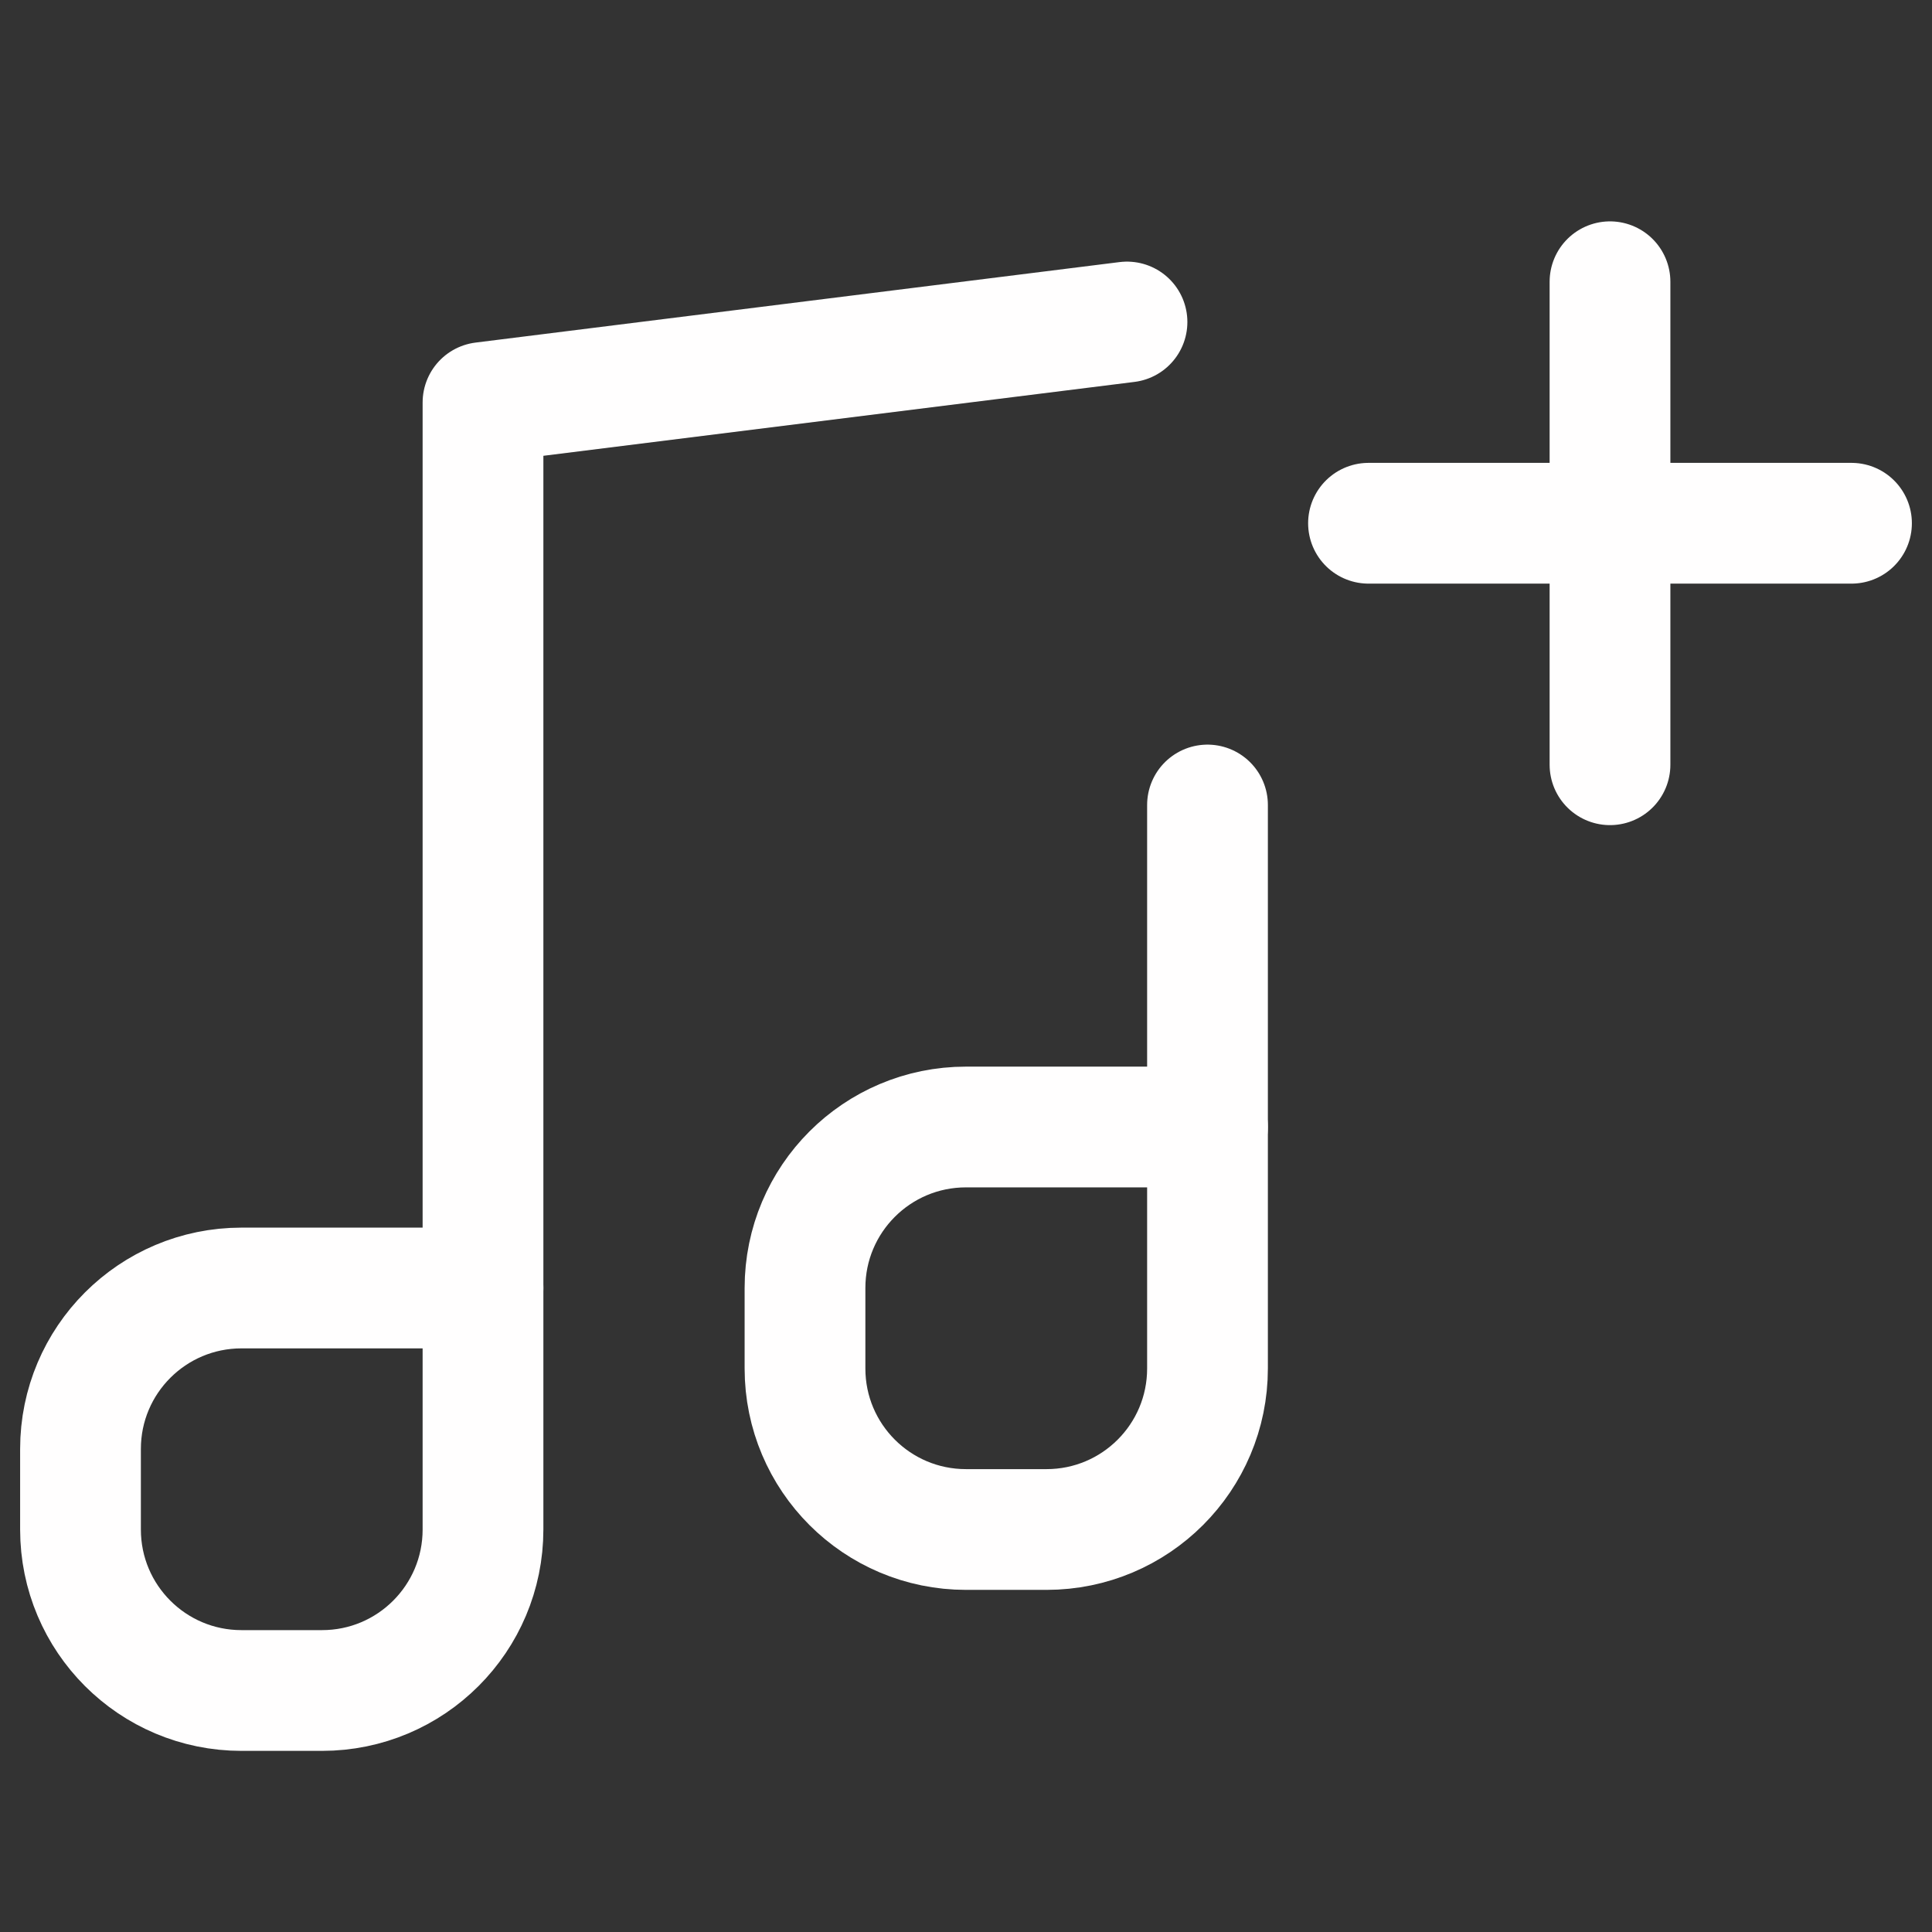 <svg width="24" height="24" viewBox="0 0 24 24" fill="none" xmlns="http://www.w3.org/2000/svg">
<rect x="0" y="0" width="24" height="24" fill="#333333" stroke="none"/>
<g id="icon / iconoir / music-1-add">
<path id="Vector" d="M20 6.5V9.5M17 6.5H20H17ZM23 6.5H20H23ZM20 6.5V3.5V6.5Z" stroke="#FFFEFE" stroke-width="1.5" stroke-linecap="round" stroke-linejoin="round"/>
<path id="Vector_2" d="M6 16V5L14 4" stroke="#FFFEFE" stroke-width="1.5" stroke-linecap="round" stroke-linejoin="round"/>
<path id="Vector_3" d="M15 14V10" stroke="#FFFEFE" stroke-width="1.5" stroke-linecap="round" stroke-linejoin="round"/>
<path id="Vector_4" d="M12 19H13C14.105 19 15 18.105 15 17V14H12C10.895 14 10 14.895 10 16V17C10 18.105 10.895 19 12 19Z" stroke="#FFFEFE" stroke-width="1.5" stroke-linecap="round" stroke-linejoin="round"/>
<path id="Vector_5" d="M3 21H4C5.105 21 6 20.105 6 19V16H3C1.895 16 1 16.895 1 18V19C1 20.105 1.895 21 3 21Z" stroke="#FFFEFE" stroke-width="1.5" stroke-linecap="round" stroke-linejoin="round"/>
</g>
</svg>

